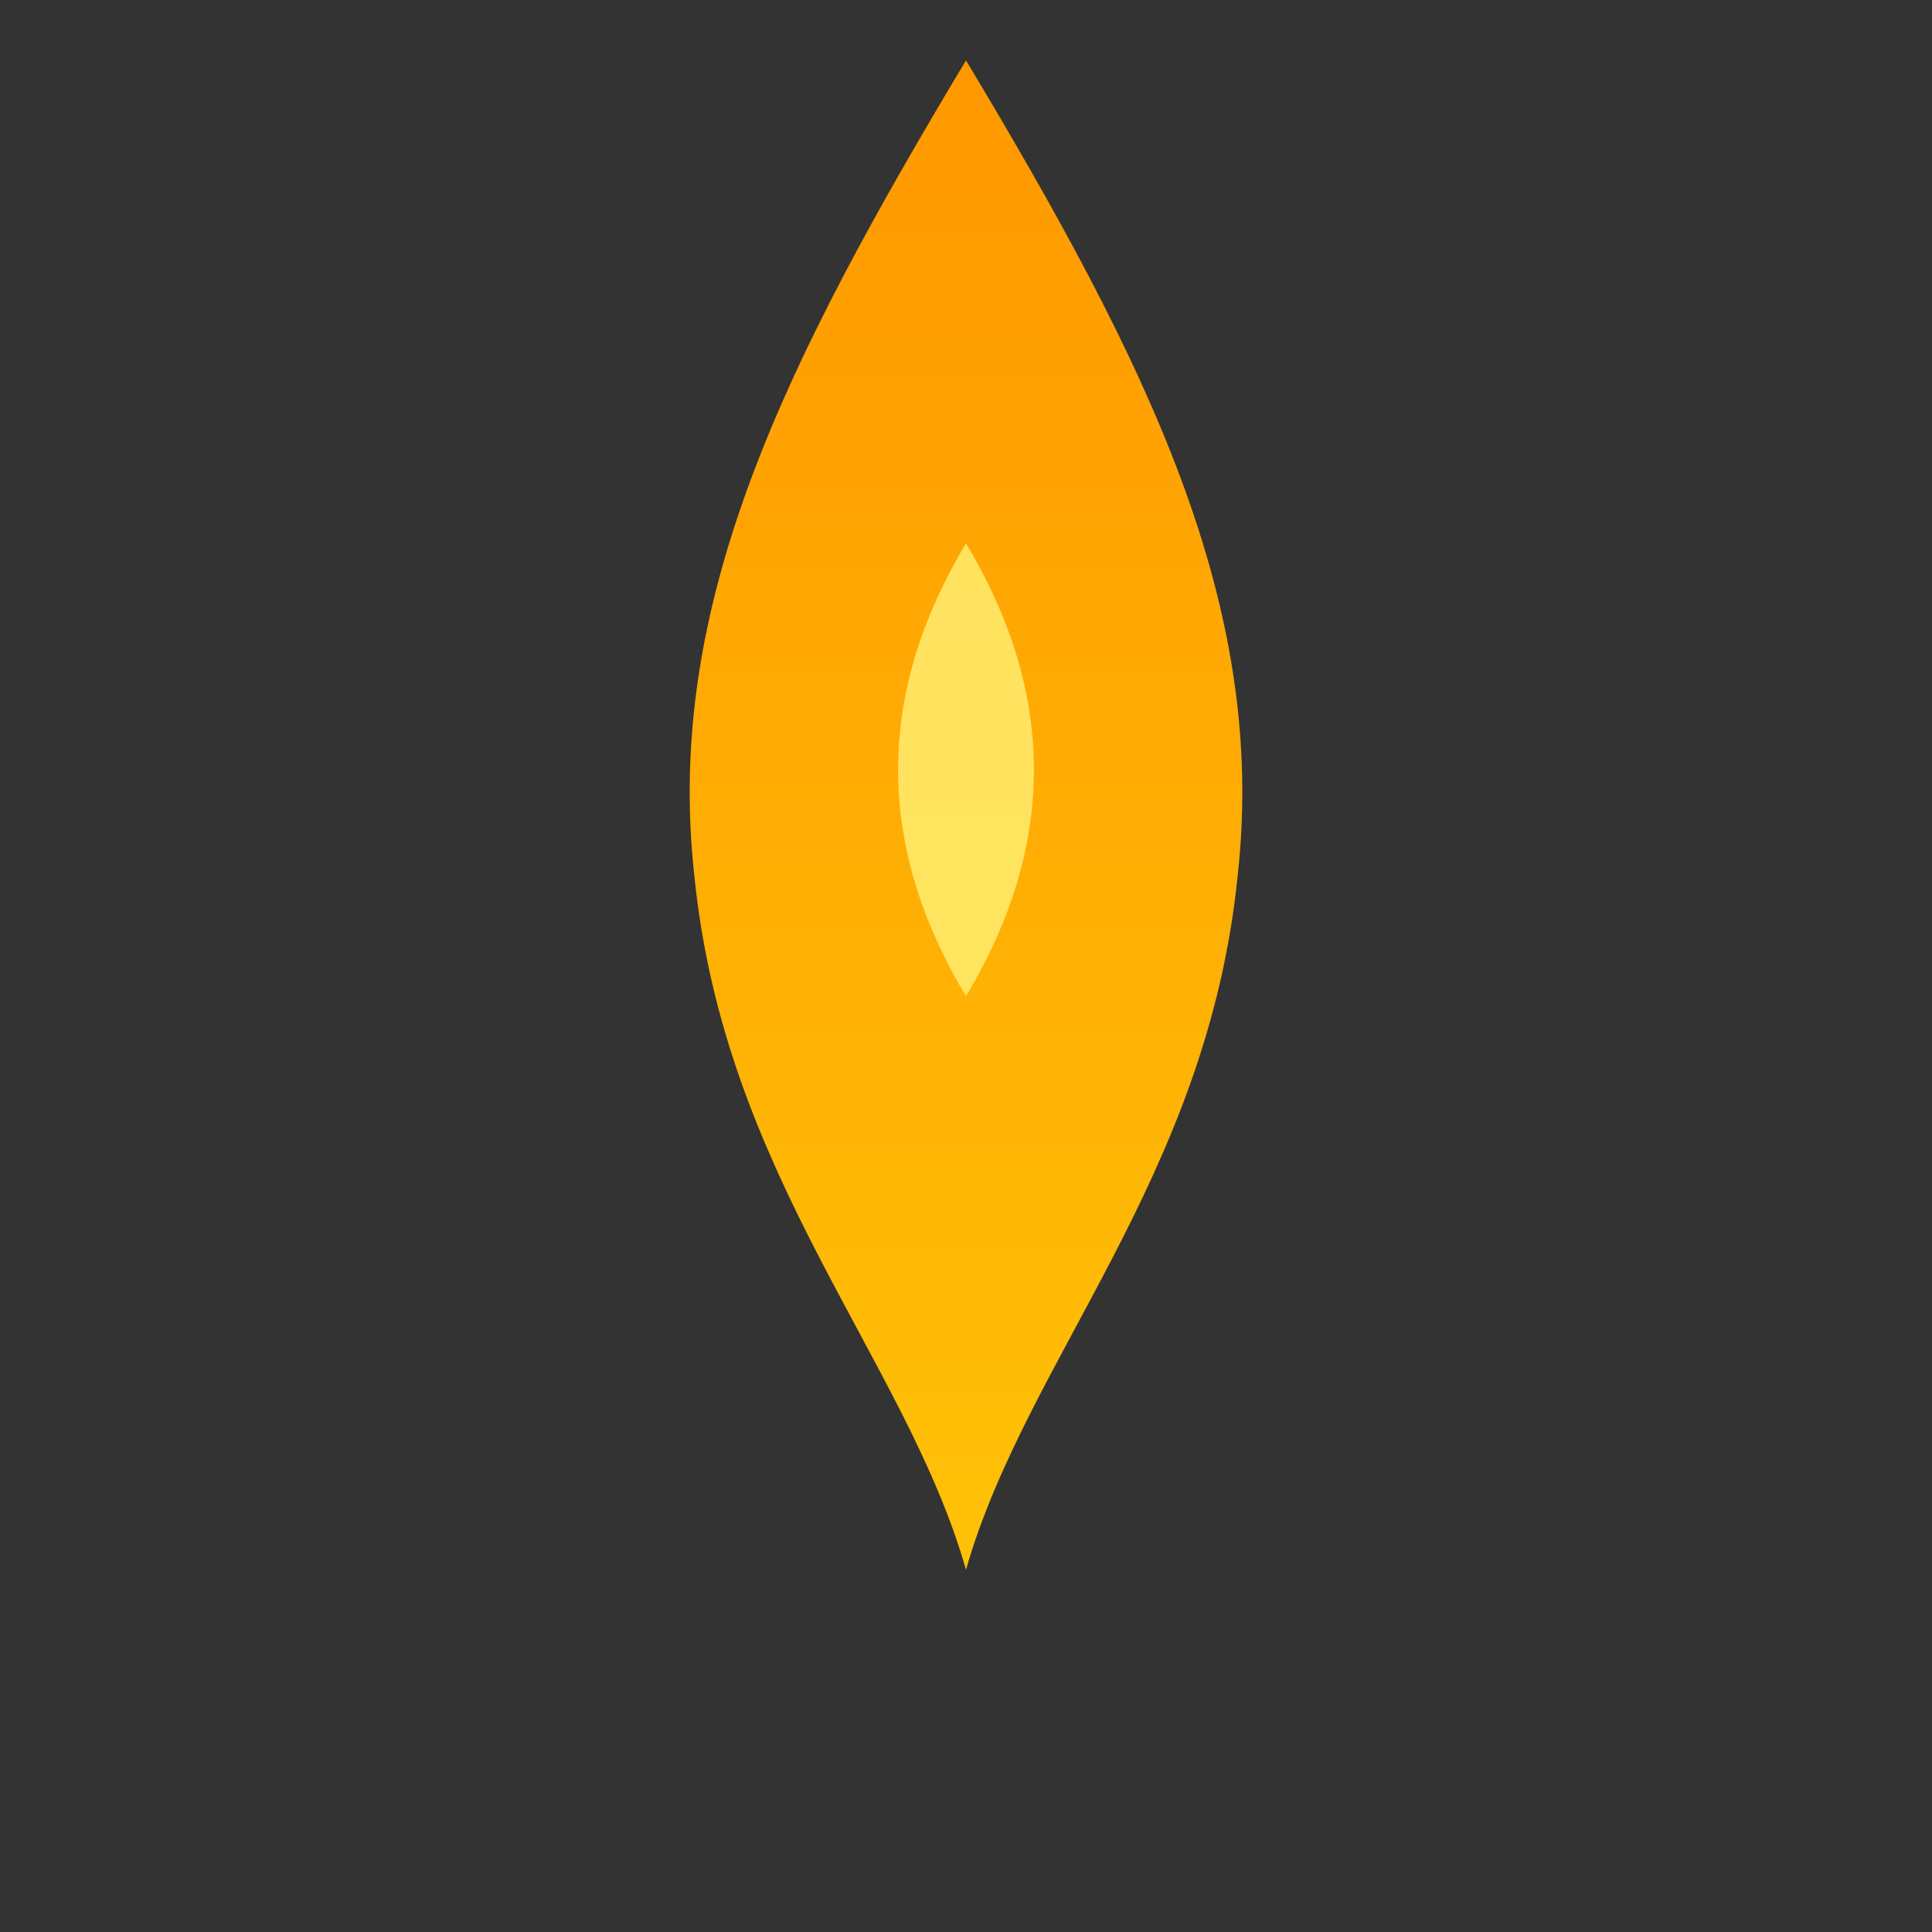 <?xml version="1.0" encoding="UTF-8"?>
<svg width="128" height="128" viewBox="0 0 128 128" xmlns="http://www.w3.org/2000/svg">
  <rect x="0" y="0" width="128" height="128" fill="#333333" stroke="none"/>
  <defs>
    <linearGradient id="grad" x1="0%" y1="0%" x2="0%" y2="100%">
      <stop offset="0%" style="stop-color:#ff9800;stop-opacity:1" />
      <stop offset="100%" style="stop-color:#ffc107;stop-opacity:1" />
    </linearGradient>
  </defs>
  <g id="flame" transform-origin="64 90">
    <path d="M64 4C52 24 44 40 46 58c2 20 14 32 18 46 4-14 16-26 18-46 2-18-6-34-18-54z"
          fill="url(#grad)"/>
    <path d="M64 36c-6 10-6 20 0 30 6-10 6-20 0-30z"
          fill="#fff176" opacity="0.8"/>
    <animateTransform attributeName="transform"
                      type="rotate"
                      values="-2;2;-2"
                      dur="1.5s"
                      repeatCount="indefinite"/>
  </g>
</svg>
